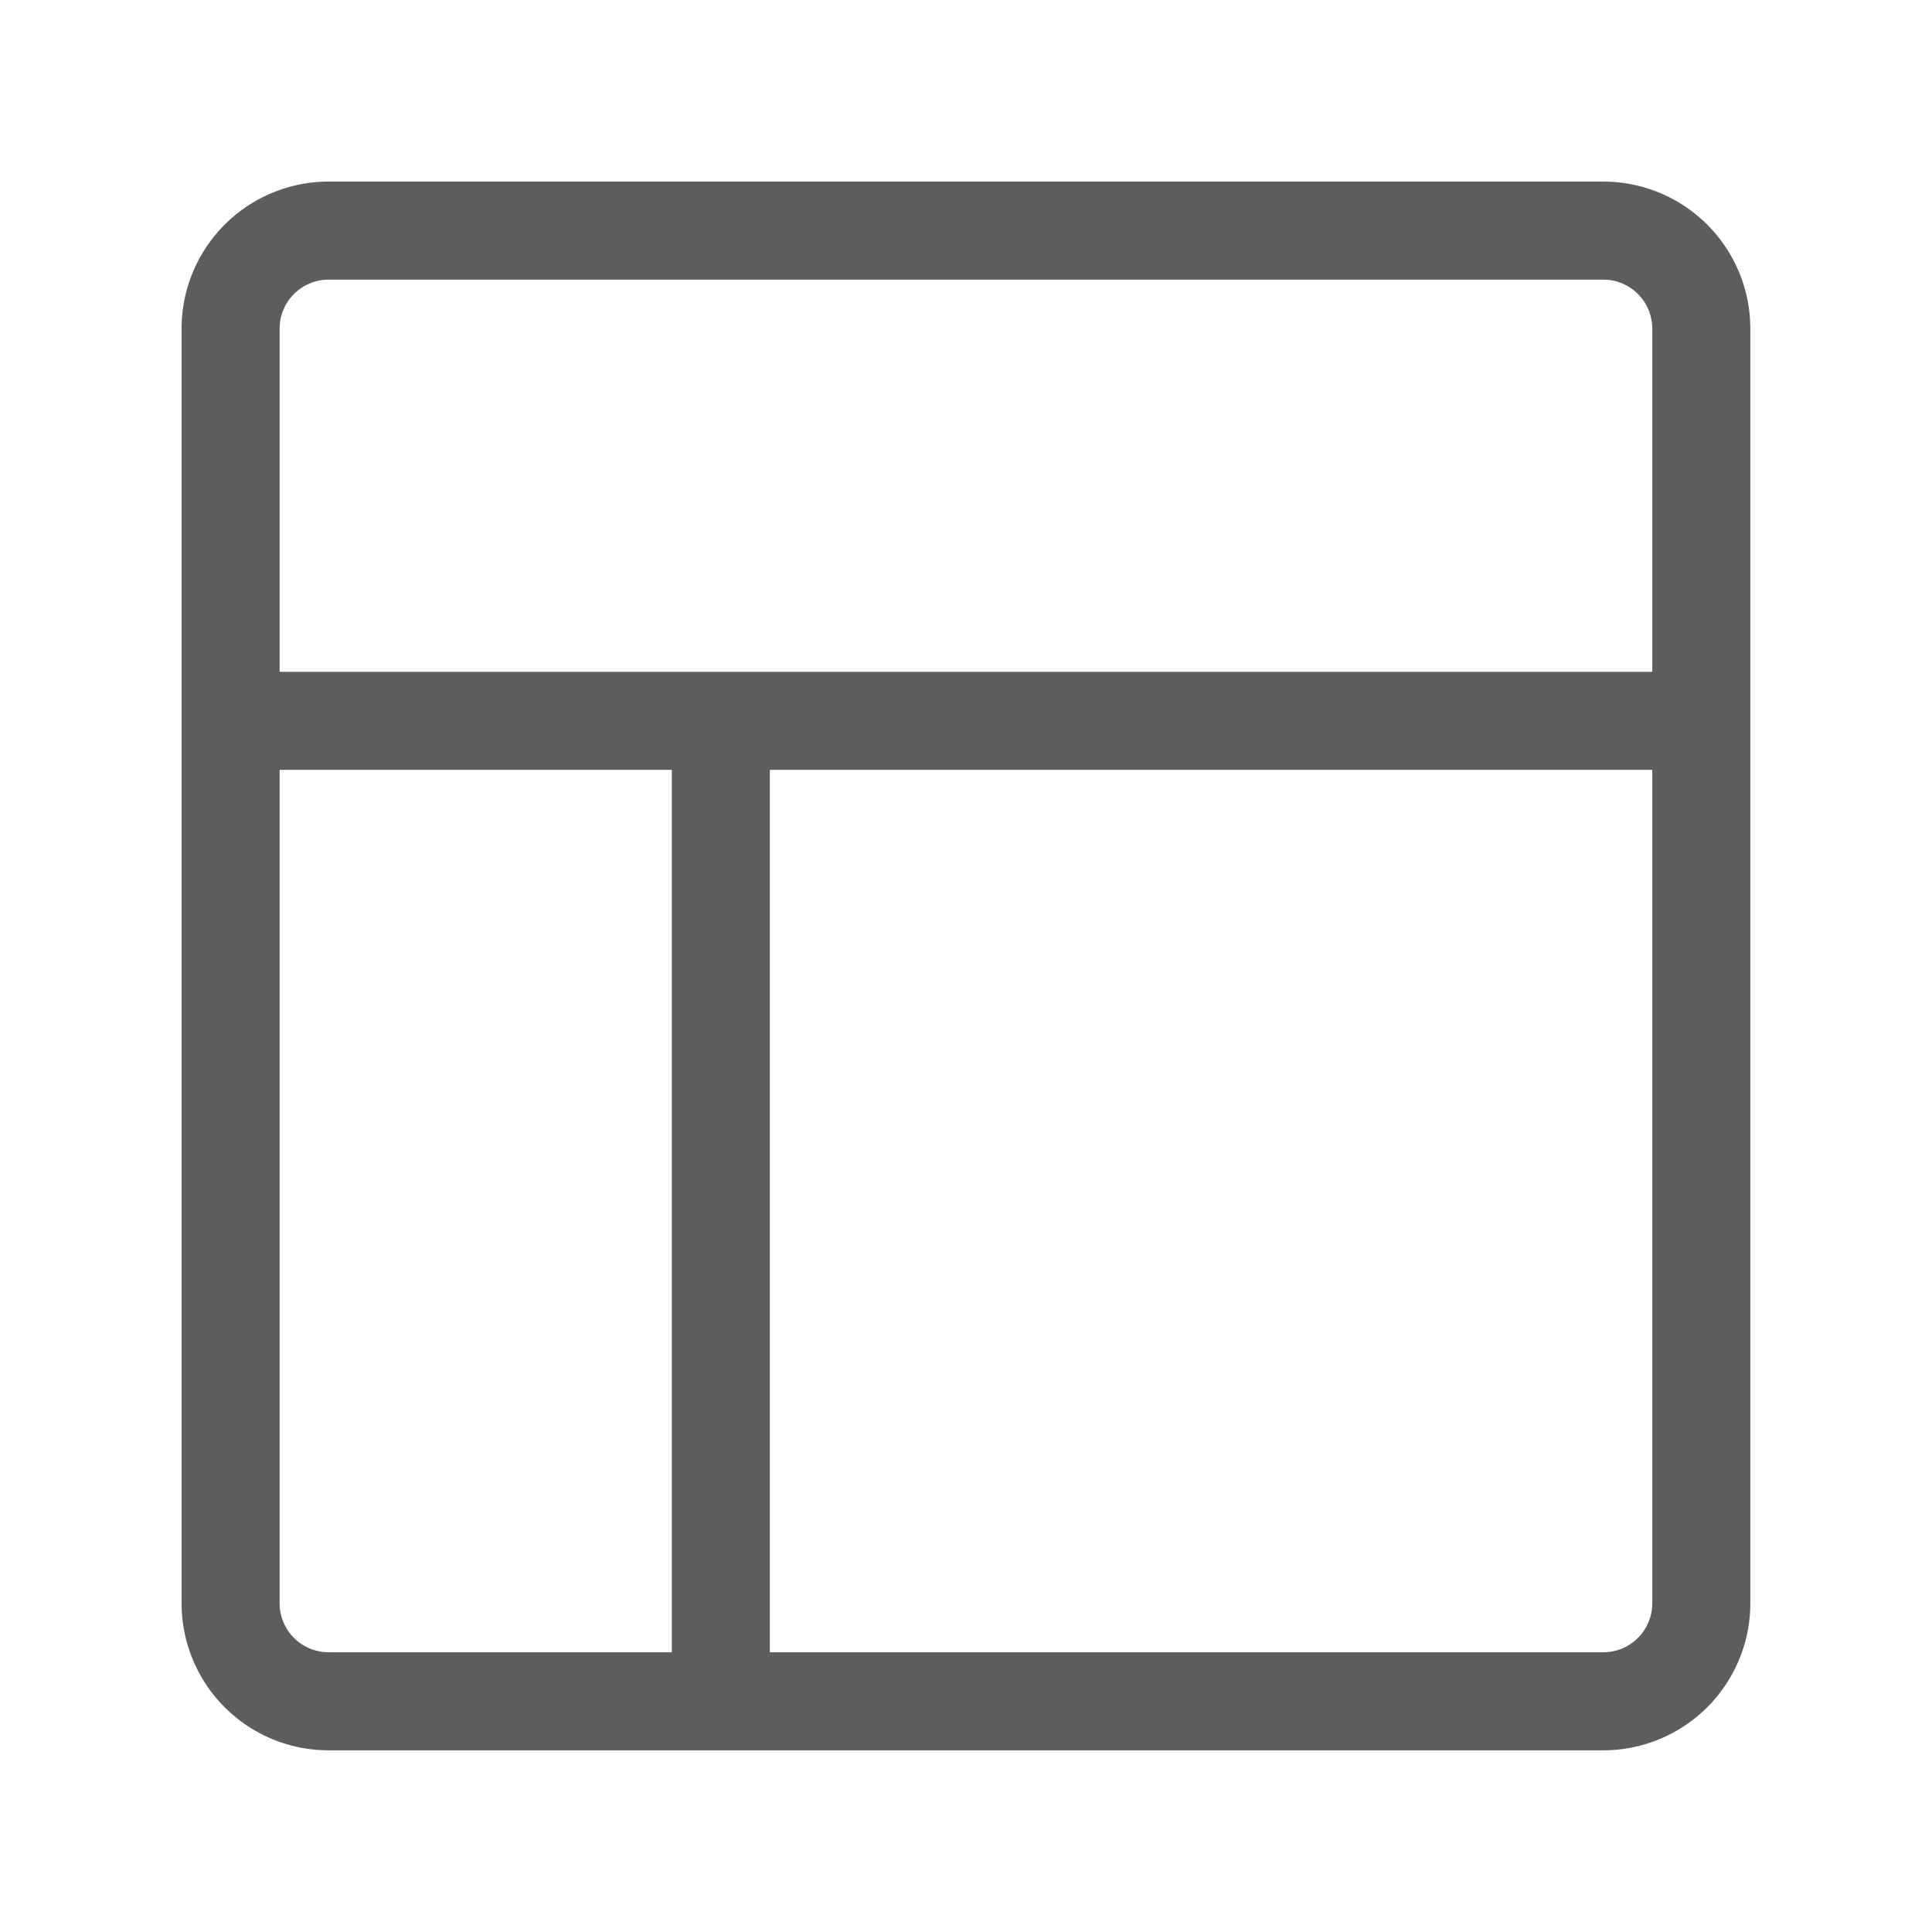 <svg xmlns="http://www.w3.org/2000/svg" xmlns:xlink="http://www.w3.org/1999/xlink" height="19.705" width="19.705"><defs><path id="a" fill-rule="evenodd" d="M2.352 7.352h15"/><path id="b" fill-rule="evenodd" d="M7.352 7.352v10"/><path id="c" fill-rule="evenodd" d="M16.352 17.352h-13a1 1 0 0 1-1-1v-13a1 1 0 0 1 1-1h13a1 1 0 0 1 1 1v13a1 1 0 0 1-1 1z"/></defs><use xlink:href="#a" fill-opacity="0" stroke="#5C5D5D"/><use xlink:href="#b" fill-opacity="0" stroke="#5C5D5D"/><use xlink:href="#c" fill-opacity="0" stroke="#5C5D5D"/></svg>